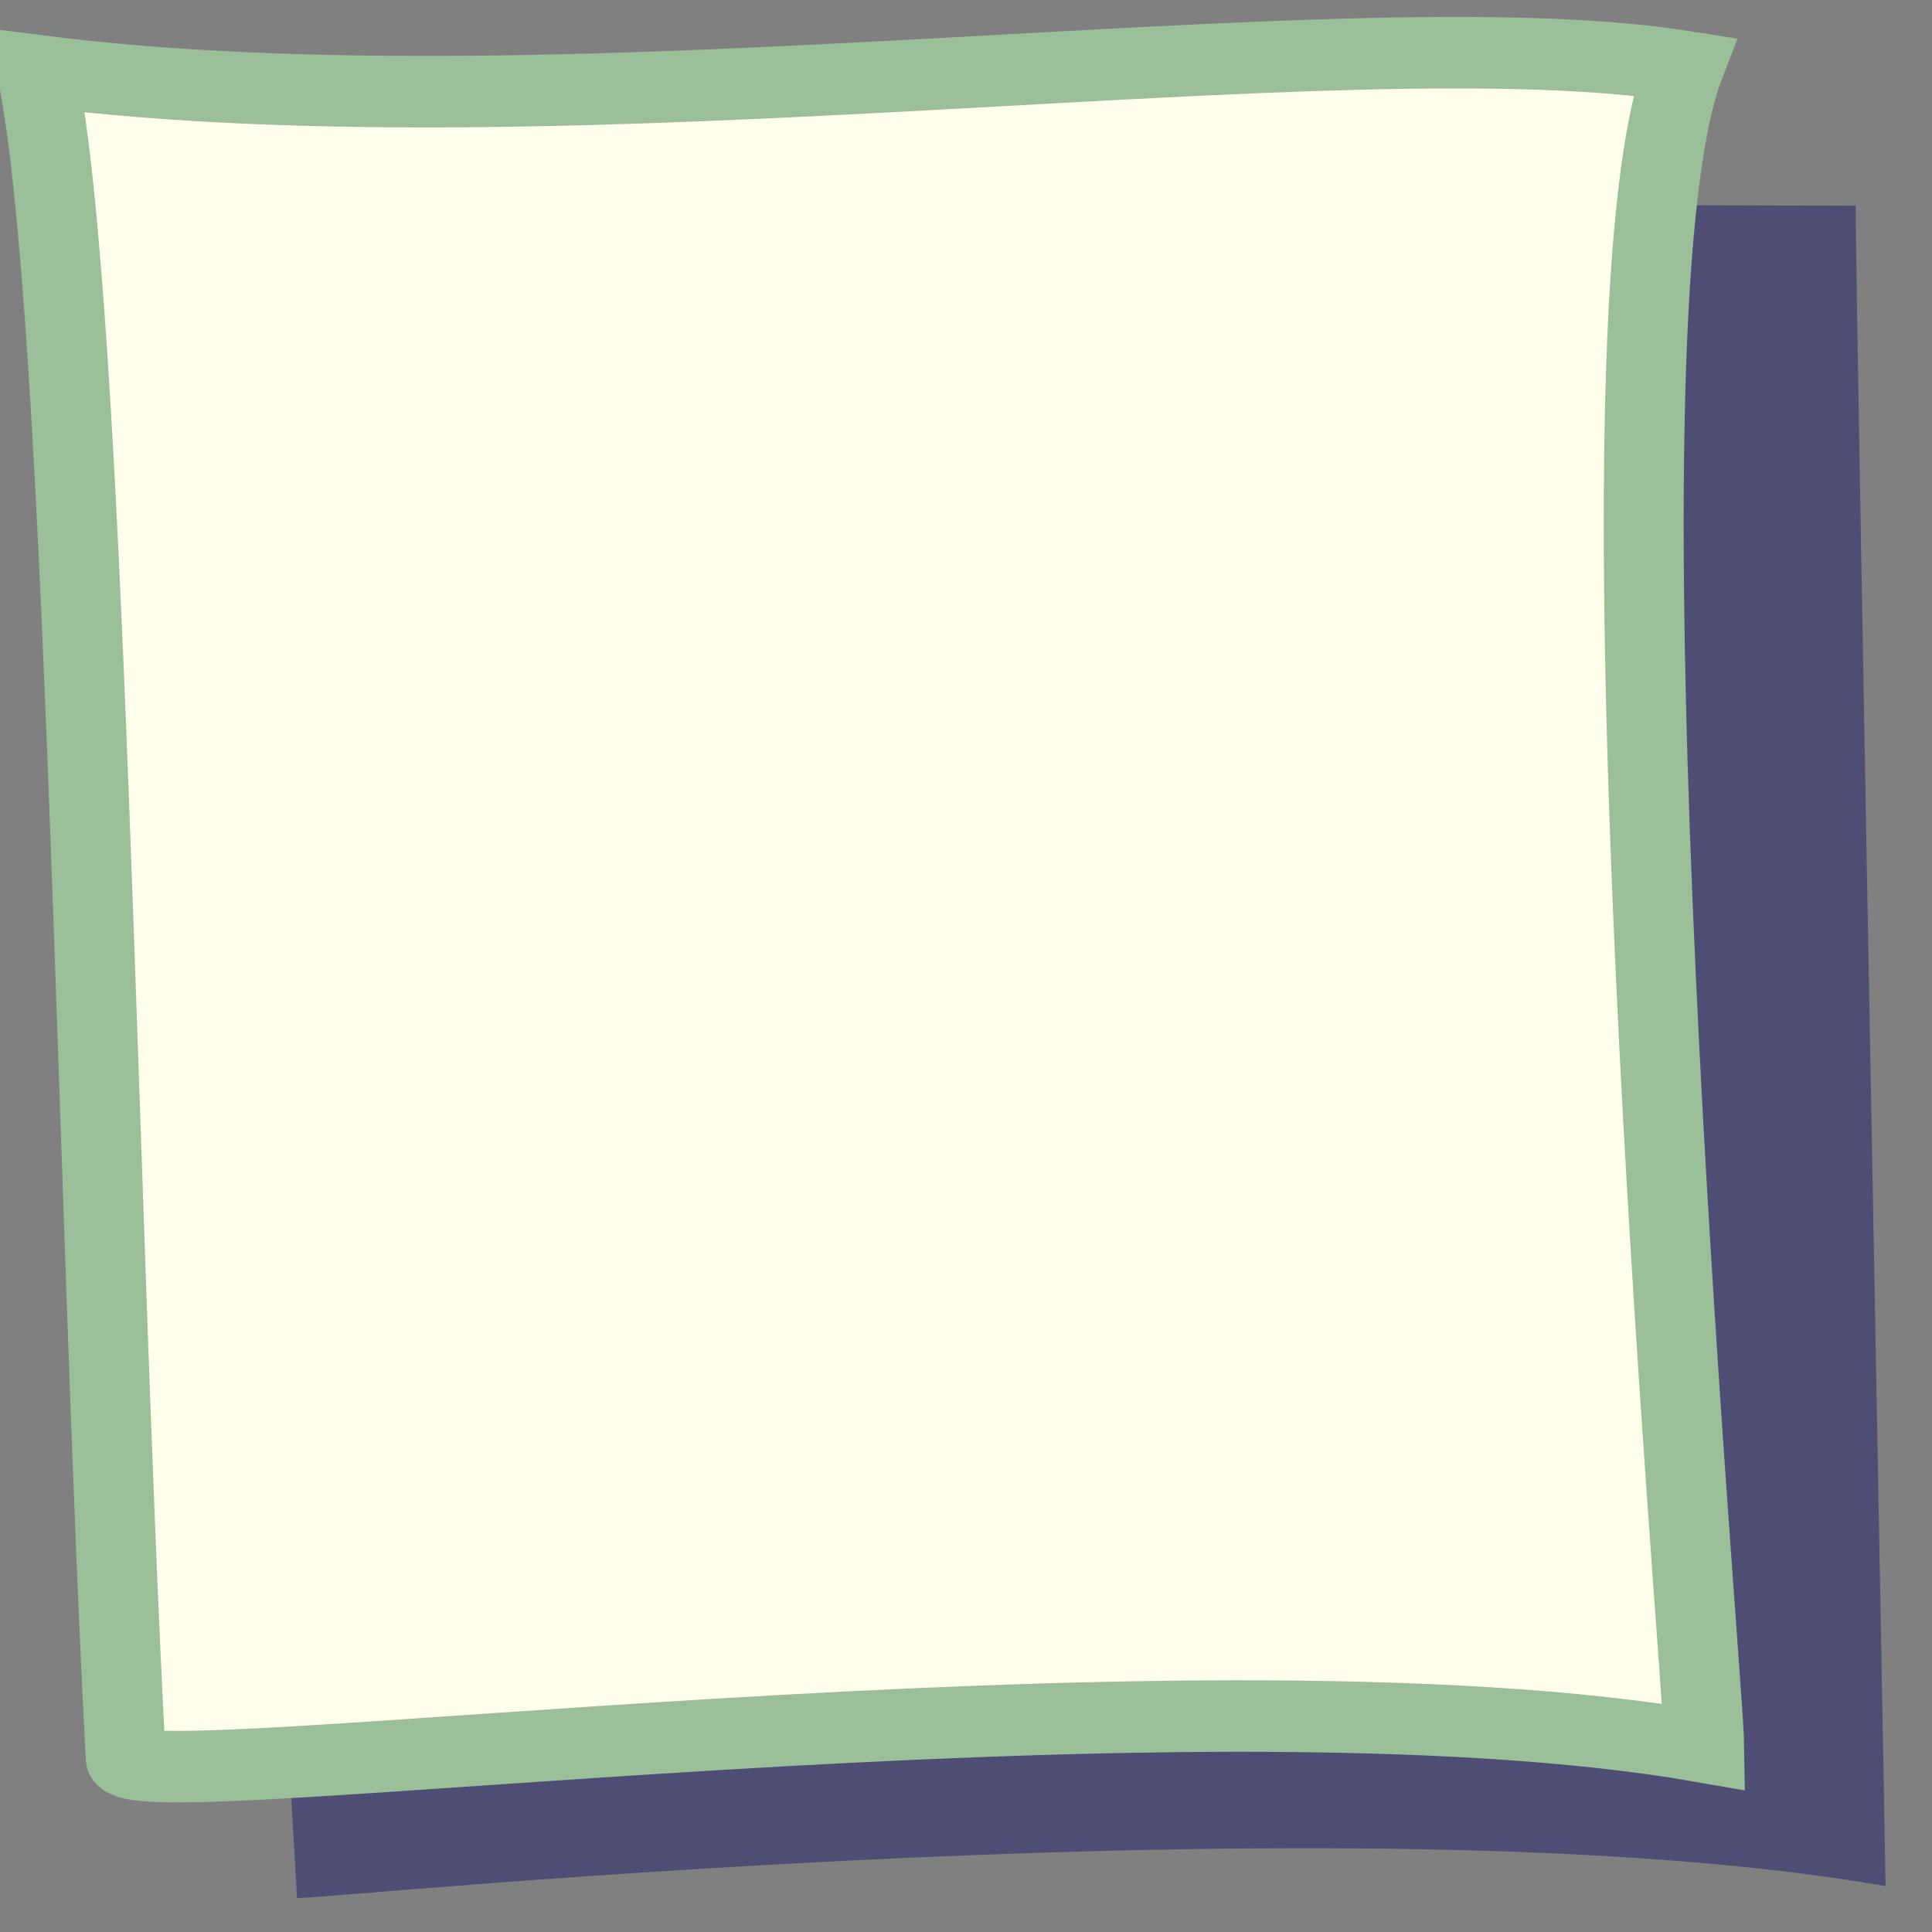 <?xml version="1.0" encoding="UTF-8" standalone="no"?>
<!-- Created with Sodipodi ("http://www.sodipodi.com/") -->
<svg
   xmlns:dc="http://purl.org/dc/elements/1.1/"
   xmlns:cc="http://web.resource.org/cc/"
   xmlns:rdf="http://www.w3.org/1999/02/22-rdf-syntax-ns#"
   xmlns:svg="http://www.w3.org/2000/svg"
   xmlns="http://www.w3.org/2000/svg"
   xmlns:xlink="http://www.w3.org/1999/xlink"
   xmlns:sodipodi="http://sodipodi.sourceforge.net/DTD/sodipodi-0.dtd"
   xmlns:inkscape="http://www.inkscape.org/namespaces/inkscape"
   height="22"
   id="svg1"
   sodipodi:docbase="C:\ms4w\Apache\htdocs\i3geo\imagens\visual\folha"
   sodipodi:docname="folha.svg"
   sodipodi:version="0.32"
   version="1.0"
   width="22"
   x="0"
   y="0"
   inkscape:version="0.45.1"
   inkscape:output_extension="org.inkscape.output.svg.inkscape"
   inkscape:export-filename="C:\ms4w\Apache\htdocs\i3geo\imagens\visual\laranja\info.gif"
   inkscape:export-xdpi="90"
   inkscape:export-ydpi="90">
  <rect width="100%" height="100%" fill="#808080" stroke="none"/>
  <sodipodi:namedview
     id="base"
     width="22px"
     height="22px"
     inkscape:zoom="6.9668572"
     inkscape:cx="29.452111"
     inkscape:cy="7.5151316"
     inkscape:window-width="1152"
     inkscape:window-height="785"
     inkscape:window-x="120"
     inkscape:window-y="0"
     inkscape:current-layer="svg1" />
  <defs
     id="defs3">
    <linearGradient
       id="linearGradient37404">
      <stop
         id="stop37406"
         offset="0"
         style="stop-color:#ffc93f;stop-opacity:1;" />
      <stop
         id="stop37412"
         offset="0.38"
         style="stop-color:#ffe79f;stop-opacity:1;" />
      <stop
         id="stop37408"
         offset="1"
         style="stop-color:#ffffff;stop-opacity:1;" />
    </linearGradient>
    <linearGradient
       id="linearGradient842">
      <stop
         id="stop843"
         offset="0"
         style="stop-color:#0c6700;stop-opacity:1;" />
      <stop
         id="stop844"
         offset="1"
         style="stop-color:#a7daaf;stop-opacity:1;" />
    </linearGradient>
    <linearGradient
       id="linearGradient53">
      <stop
         id="stop54"
         offset="0"
         style="stop-color:#f0ff00;stop-opacity:1;" />
      <stop
         id="stop55"
         offset="1"
         style="stop-color:#176f00;stop-opacity:1;" />
    </linearGradient>
    <linearGradient
       id="linearGradient48">
      <stop
         id="stop49"
         offset="0"
         style="stop-color:#000000;stop-opacity:0.729;" />
      <stop
         id="stop50"
         offset="1"
         style="stop-color:#000000;stop-opacity:0;" />
    </linearGradient>
    <linearGradient
       id="linearGradient51"
       x1="0.511"
       x2="0.88"
       xlink:href="#linearGradient842"
       y1="0.605"
       y2="0.807" />
    <linearGradient
       id="linearGradient52"
       x1="0"
       x2="1"
       xlink:href="#linearGradient53"
       y1="0"
       y2="1" />
    <radialGradient
       cx="0.5"
       cy="0.5"
       fx="0.5"
       fy="0.5"
       id="radialGradient577"
       r="0.5"
       xlink:href="#linearGradient48" />
    <radialGradient
       cx="0.568"
       cy="0.632"
       fx="0.546"
       fy="0.816"
       id="radialGradient845"
       r="0.31"
       xlink:href="#linearGradient842" />
    <radialGradient
       cx="0.414"
       cy="0.477"
       fx="0.335"
       fy="0.609"
       id="radialGradient846"
       r="0.452"
       xlink:href="#linearGradient842" />
    <radialGradient
       cx="0.747"
       cy="0.148"
       fx="0.579"
       fy="0.266"
       id="radialGradient614"
       r="0.707"
       xlink:href="#linearGradient48" />
  </defs>
  <g
     id="g2178"
     transform="matrix(5.5996201e-2,0,0,5.0101435e-2,-1.732,-9.4018874e-2)">
    <path
       style="font-size:12px;fill:#040565;fill-opacity:0.398;fill-rule:evenodd;stroke:none;stroke-width:15.892"
       sodipodi:nodetypes="ccccc"
       id="path623"
       d="M 91.336,433.287 L 71.225,47.602 L 408.293,48.634 C 408.277,68.979 414.168,413.679 414.369,430.548 C 308.091,409.763 100.972,433.152 91.336,433.287 z " />
    <path
       style="font-size:12px;fill:#ffffeb;fill-rule:evenodd;stroke:#9abf99;stroke-width:16.252"
       sodipodi:nodetypes="ccccs"
       id="path583"
       d="M 56.505,401.65 C 50.477,273.753 48.499,72.152 38.42,17.957 C 148.075,33.573 304.211,4.683 373.462,16.997 C 352.813,76.5 377.312,382.042 377.513,398.911 C 271.235,378.126 56.952,411.118 56.505,401.65 z " />
  </g>
</svg>
